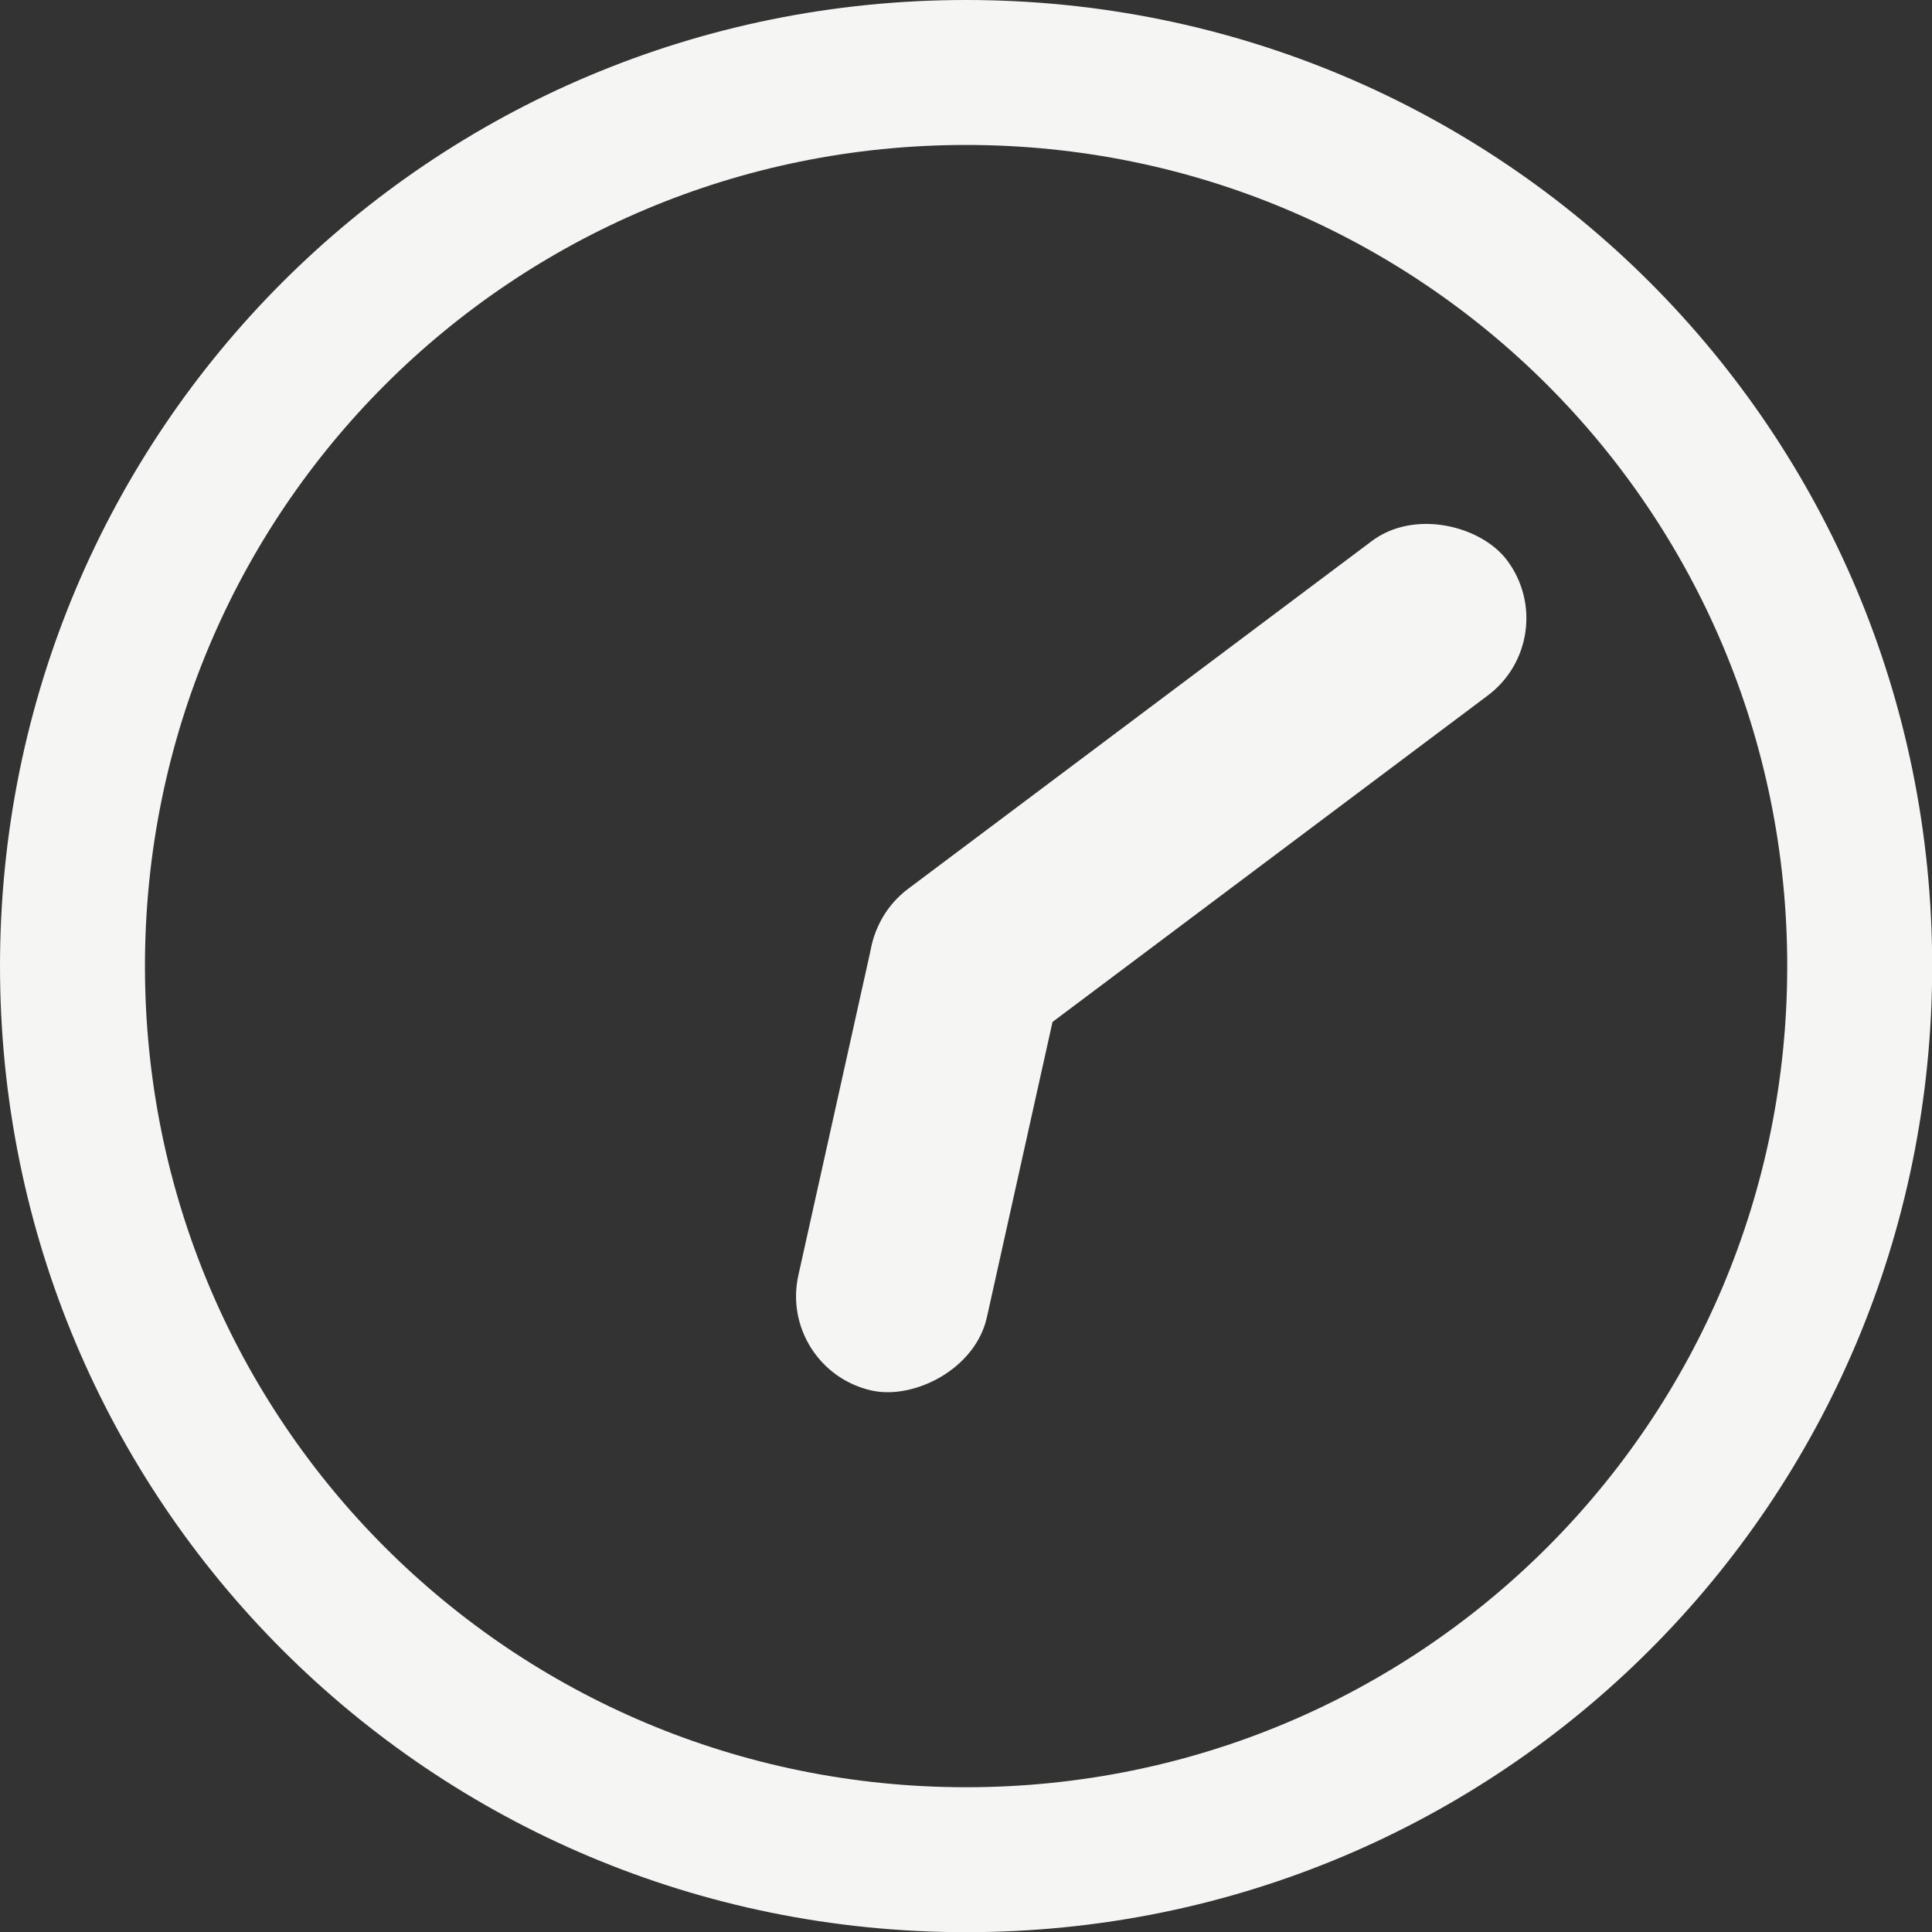 <?xml version="1.0" encoding="UTF-8" standalone="no"?>
<!-- Created with Inkscape (http://www.inkscape.org/) -->

<svg
   width="10.583mm"
   height="10.583mm"
   viewBox="0 0 10.583 10.583"
   version="1.1"
   id="svg5"
   xmlns="http://www.w3.org/2000/svg"
   xmlns:svg="http://www.w3.org/2000/svg">
  <rect x="0" y="0" width="10.583" height="10.583" fill="#333333" stroke="none"/>
  <defs
     id="defs2" />
  <g
     id="layer1"
     transform="translate(-171.979,-91.281)">
    <path
       id="rect6048"
       style="fill:#f5f5f4;fill-opacity:1;stroke-width:0.723"
       d="m 177.271,91.281 c -2.932,0 -5.292,2.36 -5.292,5.292 0,2.932 2.36,5.292 5.292,5.292 2.932,0 5.292,-2.36 5.292,-5.292 0,-2.932 -2.36,-5.292 -5.292,-5.292 z m 0,0.794 c 2.492,0 4.498,2.006 4.498,4.498 0,2.492 -2.006,4.498 -4.498,4.498 -2.492,0 -4.498,-2.006 -4.498,-4.498 0,-2.492 2.006,-4.498 4.498,-4.498 z" />
    <rect
       style="fill:#f5f5f4;fill-opacity:1;stroke-width:0.353"
       id="rect6110"
       width="4.233"
       height="1.058"
       x="83.344"
       y="183.092"
       ry="0.529"
       transform="rotate(-36.87)" />
    <rect
       style="fill:#f5f5f4;fill-opacity:1;stroke-width:0.293"
       id="rect6112"
       width="2.91"
       height="1.058"
       x="55.289"
       y="-194.528"
       ry="0.529"
       transform="rotate(102.529)" />
  </g>
</svg>
